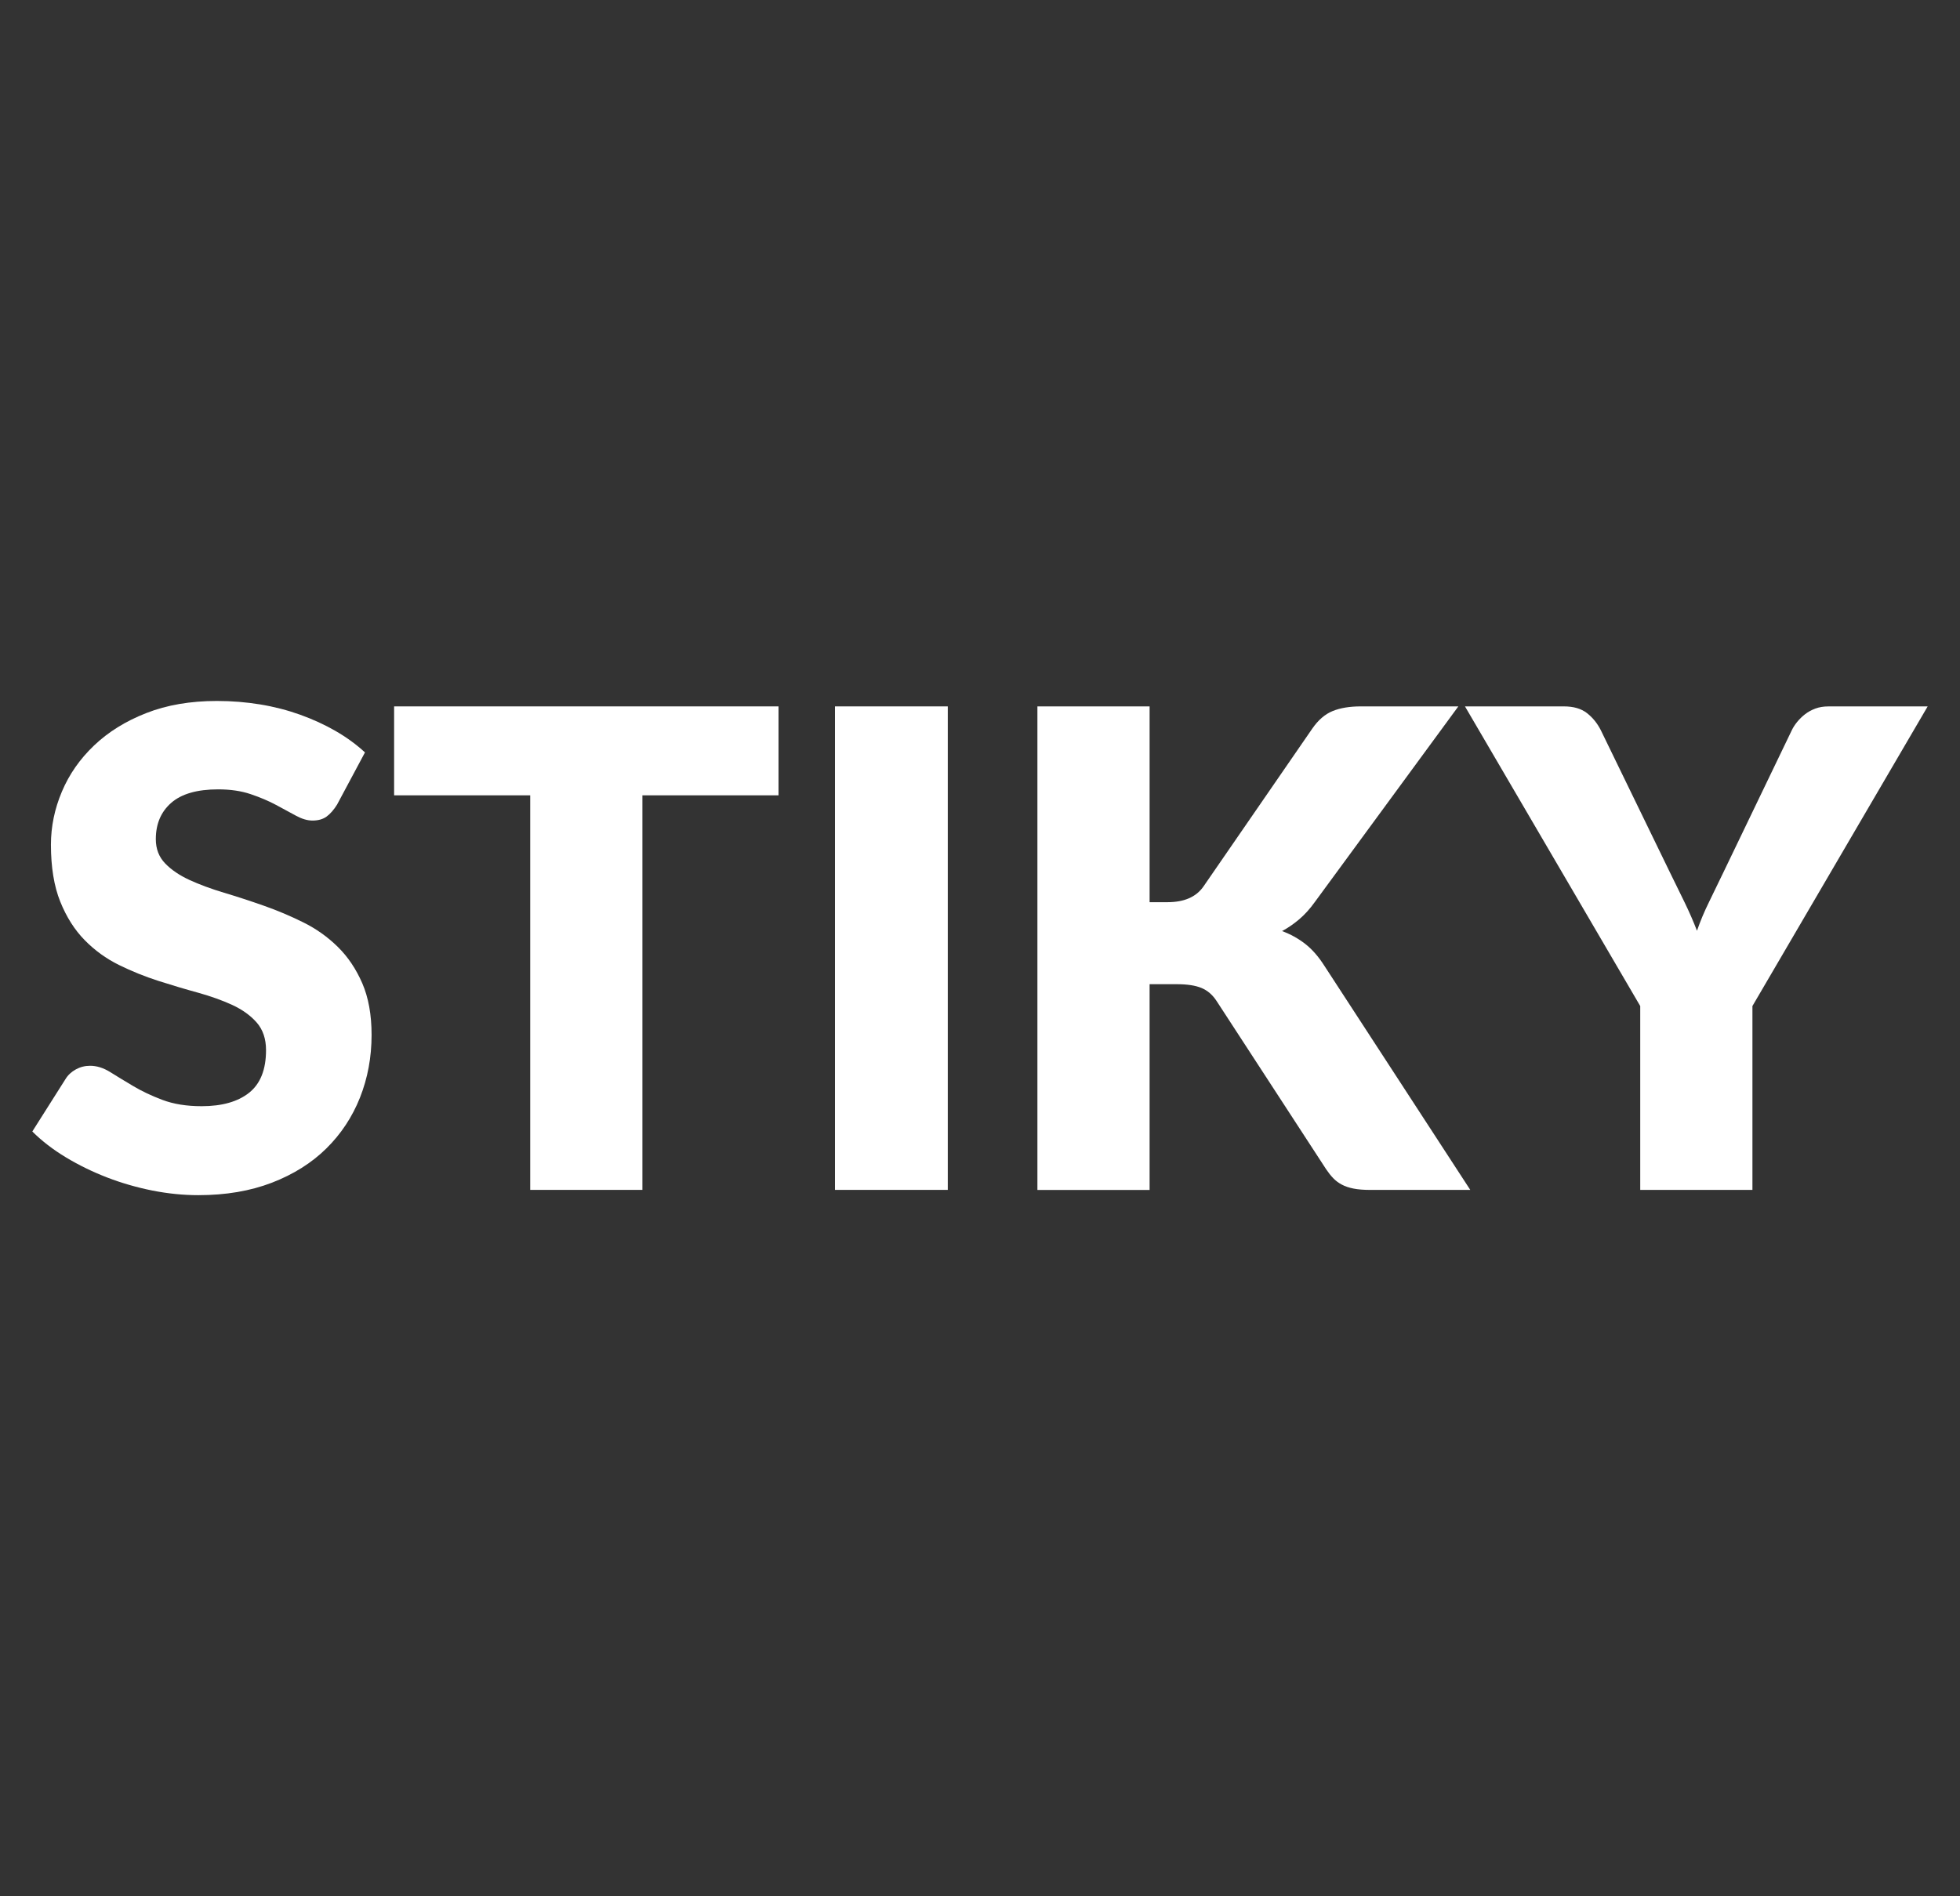 <?xml version="1.0" encoding="utf-8"?>
<!-- Generator: Adobe Illustrator 16.0.4, SVG Export Plug-In . SVG Version: 6.00 Build 0)  -->
<!DOCTYPE svg PUBLIC "-//W3C//DTD SVG 1.1//EN" "http://www.w3.org/Graphics/SVG/1.1/DTD/svg11.dtd">
<svg version="1.1" id="Layer_1" xmlns="http://www.w3.org/2000/svg" xmlns:xlink="http://www.w3.org/1999/xlink" x="0px" y="0px"
	 width="62px" height="60px" viewBox="0 0 62 60" enable-background="new 0 0 62 60" xml:space="preserve">
<rect x="0" y="0" width="62" height="60" fill="#333333" stroke="none"/>
<g enable-background="new    ">
	<path fill="#FFFFFF" d="M10.662,25.459c-0.105,0.168-0.216,0.294-0.331,0.378s-0.265,0.126-0.446,0.126
		c-0.161,0-0.334-0.051-0.52-0.152s-0.396-0.215-0.63-0.341c-0.235-0.126-0.503-0.24-0.804-0.342s-0.644-0.152-1.029-0.152
		c-0.665,0-1.16,0.142-1.485,0.426c-0.325,0.283-0.488,0.667-0.488,1.149c0,0.309,0.098,0.563,0.294,0.767s0.453,0.378,0.771,0.525
		c0.318,0.146,0.683,0.281,1.093,0.404c0.409,0.122,0.827,0.259,1.254,0.409c0.428,0.15,0.846,0.327,1.255,0.53
		c0.41,0.203,0.773,0.462,1.092,0.777c0.319,0.314,0.576,0.698,0.772,1.149c0.195,0.451,0.294,0.996,0.294,1.633
		c0,0.707-0.123,1.368-0.367,1.984c-0.245,0.616-0.601,1.153-1.066,1.611c-0.466,0.459-1.039,0.819-1.722,1.082
		s-1.458,0.394-2.326,0.394c-0.476,0-0.961-0.049-1.454-0.146c-0.493-0.099-0.971-0.236-1.434-0.415
		c-0.462-0.179-0.896-0.391-1.302-0.636s-0.76-0.518-1.061-0.818l1.05-1.659c0.077-0.126,0.186-0.228,0.326-0.305
		c0.14-0.077,0.29-0.115,0.451-0.115c0.21,0,0.422,0.066,0.636,0.199c0.213,0.133,0.454,0.28,0.725,0.441
		c0.269,0.161,0.579,0.308,0.929,0.44s0.763,0.199,1.239,0.199c0.644,0,1.145-0.142,1.501-0.425c0.357-0.283,0.536-0.733,0.536-1.35
		c0-0.356-0.099-0.647-0.294-0.871c-0.196-0.224-0.454-0.409-0.772-0.557c-0.318-0.146-0.681-0.276-1.086-0.389
		c-0.406-0.111-0.823-0.236-1.25-0.372c-0.427-0.137-0.844-0.305-1.249-0.504c-0.406-0.2-0.769-0.463-1.087-0.788
		c-0.319-0.325-0.576-0.731-0.772-1.218c-0.195-0.486-0.294-1.087-0.294-1.801c0-0.574,0.116-1.134,0.347-1.68
		c0.231-0.547,0.57-1.033,1.019-1.46s0.998-0.769,1.648-1.023c0.651-0.256,1.396-0.384,2.236-0.384c0.47,0,0.926,0.037,1.371,0.11
		c0.444,0.073,0.866,0.183,1.265,0.326c0.399,0.144,0.771,0.314,1.118,0.514c0.347,0.2,0.656,0.426,0.93,0.678L10.662,25.459z"/>
	<path fill="#FFFFFF" d="M24.627,22.351v2.814h-4.306v12.484h-3.549V25.165h-4.305v-2.814H24.627z"/>
	<path fill="#FFFFFF" d="M29.981,37.649h-3.569V22.351h3.569V37.649z"/>
	<path fill="#FFFFFF" d="M36.365,28.546h0.567c0.525,0,0.903-0.164,1.134-0.493l3.444-4.998c0.188-0.273,0.404-0.459,0.646-0.557
		s0.537-0.147,0.888-0.147h3.087l-4.536,6.185c-0.161,0.225-0.329,0.41-0.504,0.557c-0.175,0.147-0.354,0.27-0.536,0.367
		c0.267,0.099,0.51,0.233,0.73,0.404c0.221,0.172,0.421,0.401,0.604,0.688l4.62,7.098h-3.171c-0.203,0-0.377-0.014-0.52-0.042
		c-0.144-0.028-0.269-0.07-0.373-0.126c-0.105-0.056-0.196-0.124-0.273-0.205c-0.077-0.08-0.15-0.173-0.221-0.278l-3.465-5.323
		c-0.126-0.195-0.285-0.334-0.478-0.415c-0.192-0.08-0.453-0.12-0.782-0.12h-0.861v6.51h-3.549V22.351h3.549V28.546z"/>
	<path fill="#FFFFFF" d="M55.434,31.832v5.817h-3.549v-5.817l-5.544-9.481h3.129c0.308,0,0.553,0.072,0.735,0.216
		c0.182,0.144,0.329,0.327,0.44,0.551l2.163,4.452c0.175,0.357,0.336,0.687,0.483,0.987c0.146,0.301,0.276,0.599,0.389,0.893
		c0.104-0.301,0.23-0.603,0.378-0.903c0.146-0.301,0.304-0.626,0.473-0.977l2.142-4.452c0.042-0.091,0.1-0.182,0.173-0.272
		c0.074-0.091,0.158-0.174,0.252-0.247c0.095-0.073,0.203-0.133,0.326-0.179c0.122-0.045,0.257-0.068,0.404-0.068h3.149
		L55.434,31.832z"/>
</g>
</svg>
